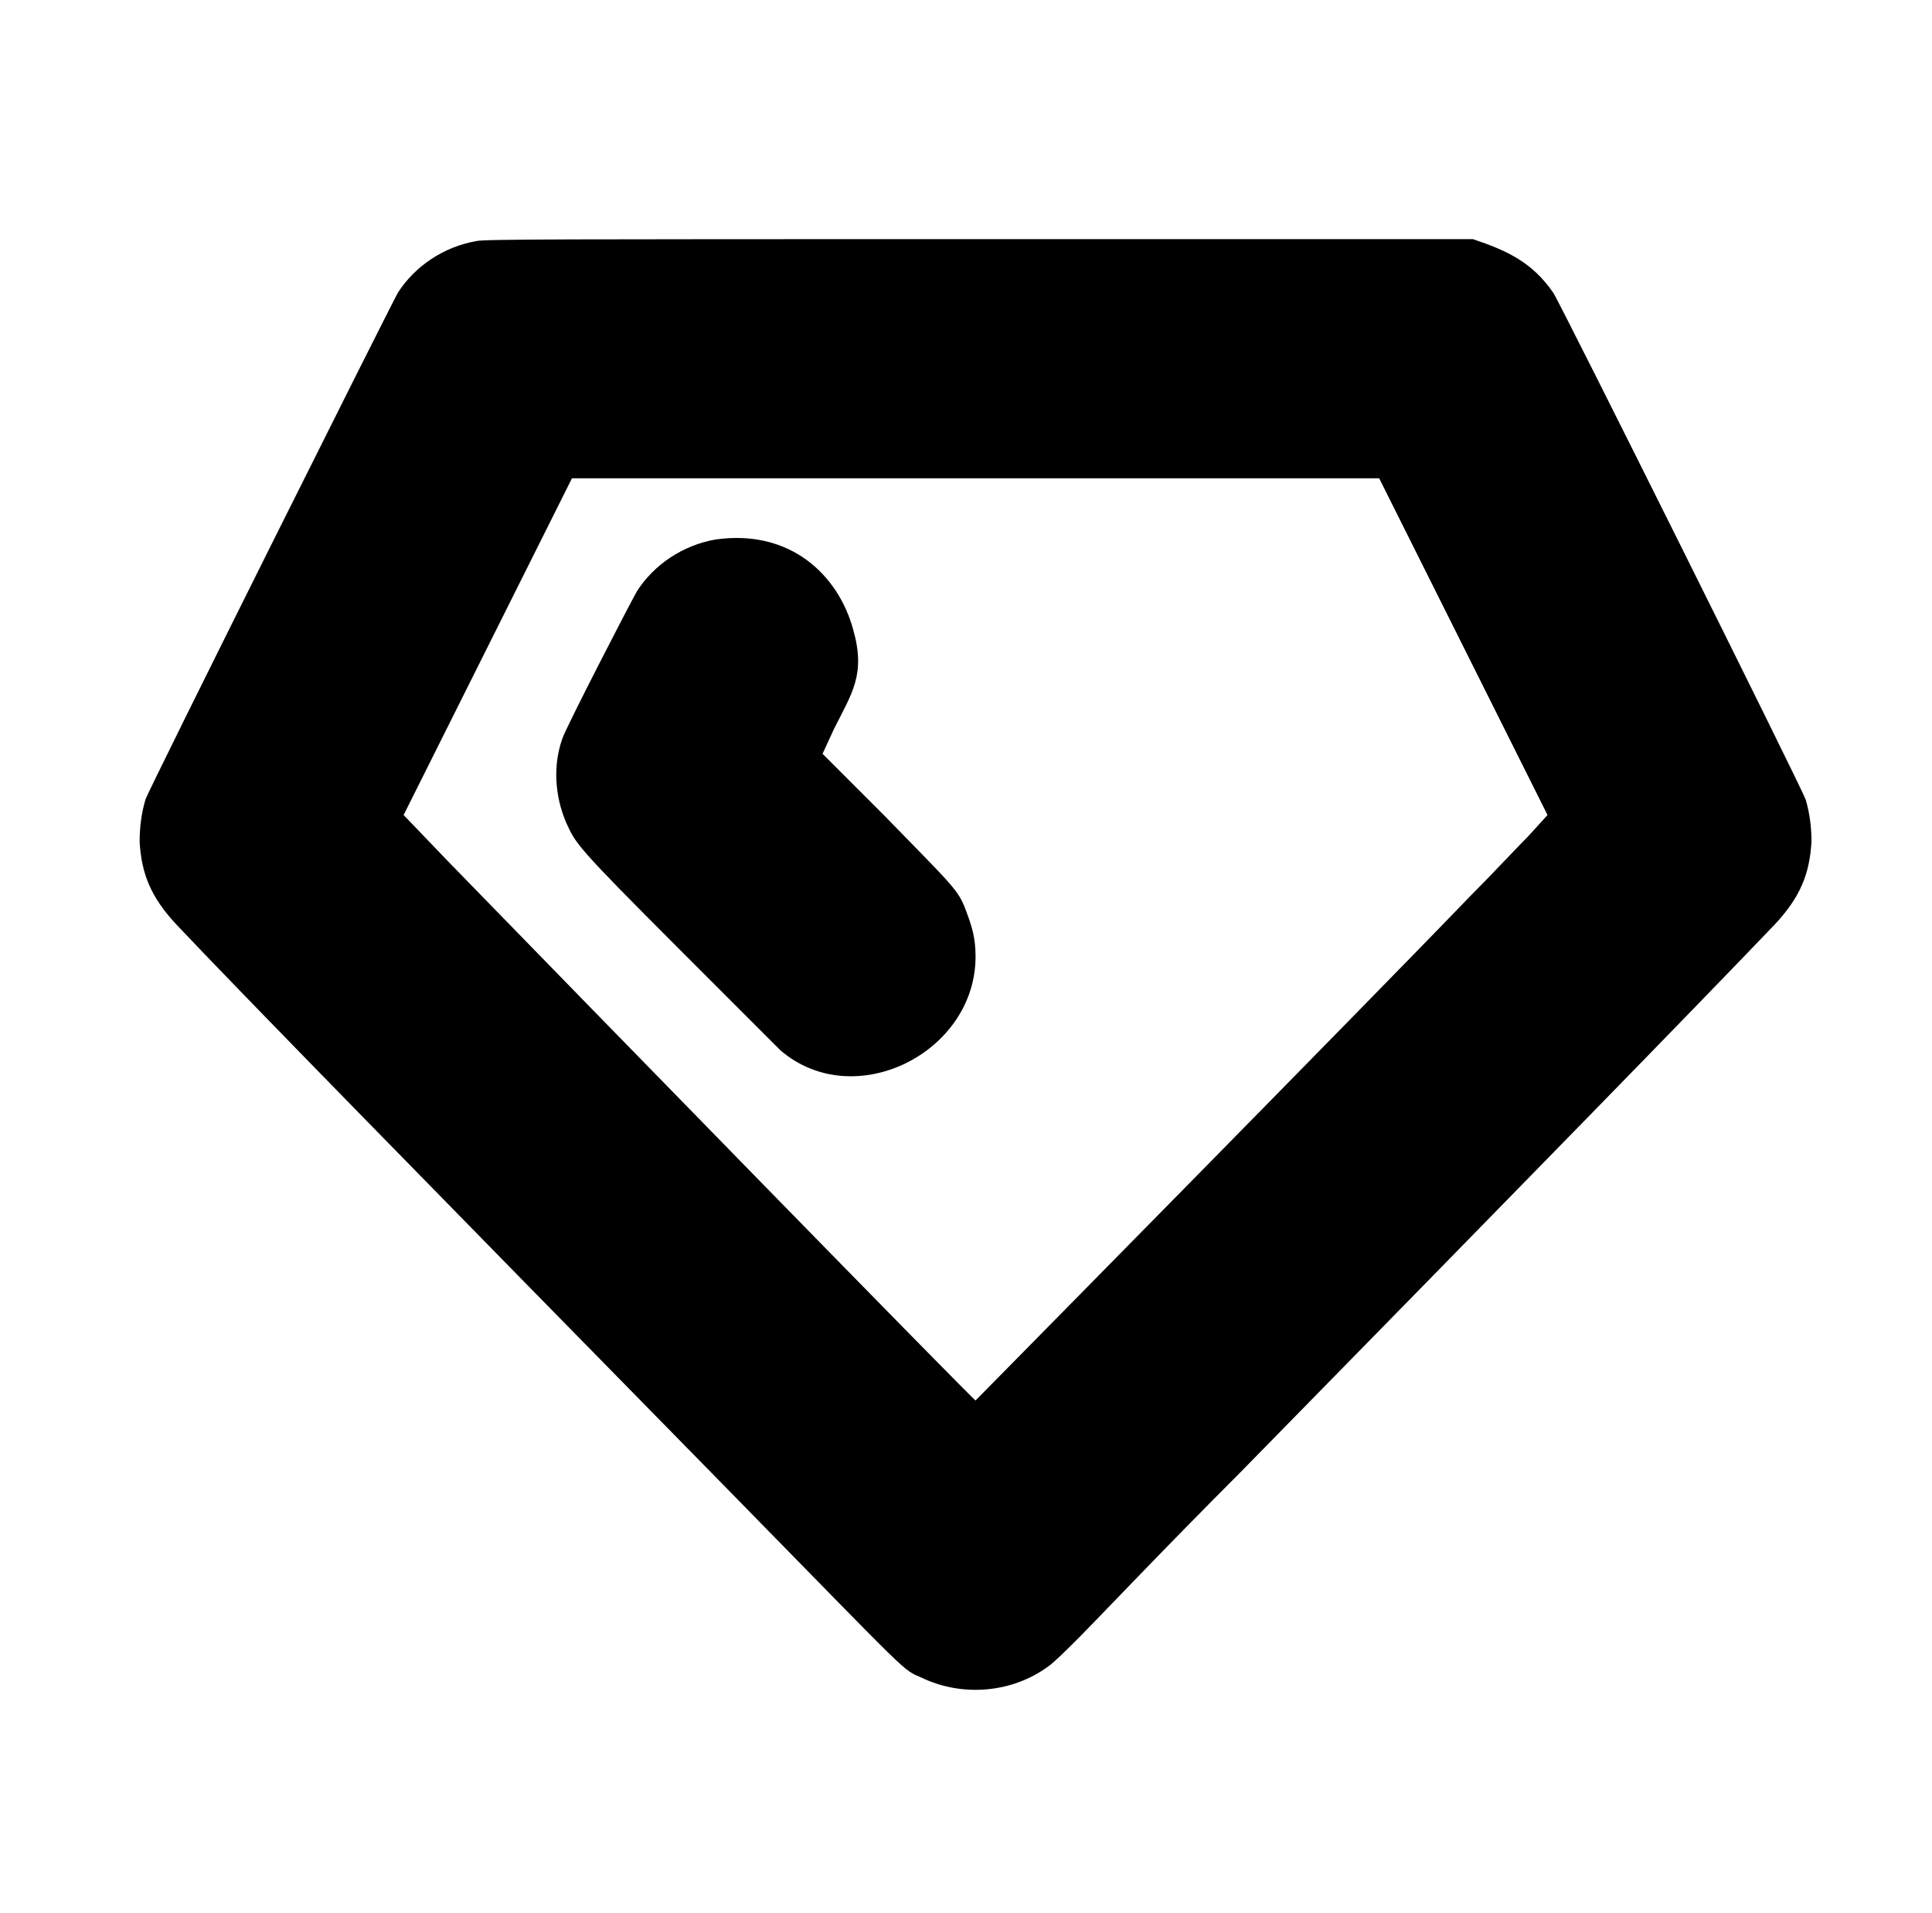 <?xml version="1.0" standalone="no"?>
<!DOCTYPE svg PUBLIC "-//W3C//DTD SVG 1.1//EN" "http://www.w3.org/Graphics/SVG/1.1/DTD/svg11.dtd" >
<svg xmlns="http://www.w3.org/2000/svg" xmlns:xlink="http://www.w3.org/1999/xlink" version="1.1" viewBox="-10 0 1010 1000">
  <g transform="matrix(1 0 0 -1 0 800)">
   <path fill="currentColor"
d="M239 674c4 1 44 1 263 1h258c18.165 -6.055 31.058 -12.195 42 -28c4 -6 130 -259 132 -265c2 -7 3 -14 3 -22c-1 -17 -6 -29 -19 -43c-44 -46 -130 -134 -279 -286c-40 -40 -77 -79 -84 -86s-14 -14 -17 -16c-19 -14 -45 -16 -66 -6c-11 5 -3 -2 -103 100
c-157 160 -255 260 -287 294c-13 14 -18 26 -19 43c0 8 1 15 3 22c2 6 128 258 132 265c9 14 24 24 41 27zM289 550l-88 -176l24 -25c71 -73 274 -281 275 -281c0 0 209.313 212.284 258 263c12 12 25 26 31 32l10 11l-88 176h-422zM364 518c-17 -3 -32 -13 -41 -27
c-4 -7 -37 -71 -39 -77c-5 -14 -4 -30 2 -44c5 -11 5 -12 59 -66l53 -53c38.631 -33.112 102 -1.232 102 49c0 10 -2 16 -5 24c-4 11 -7 13 -42 49l-33 33l6 13c9.42 18.841 16.712 28.509 10 52c-7.705 28.252 -32.704 52.614 -72 47z" />
  </g>

</svg>
